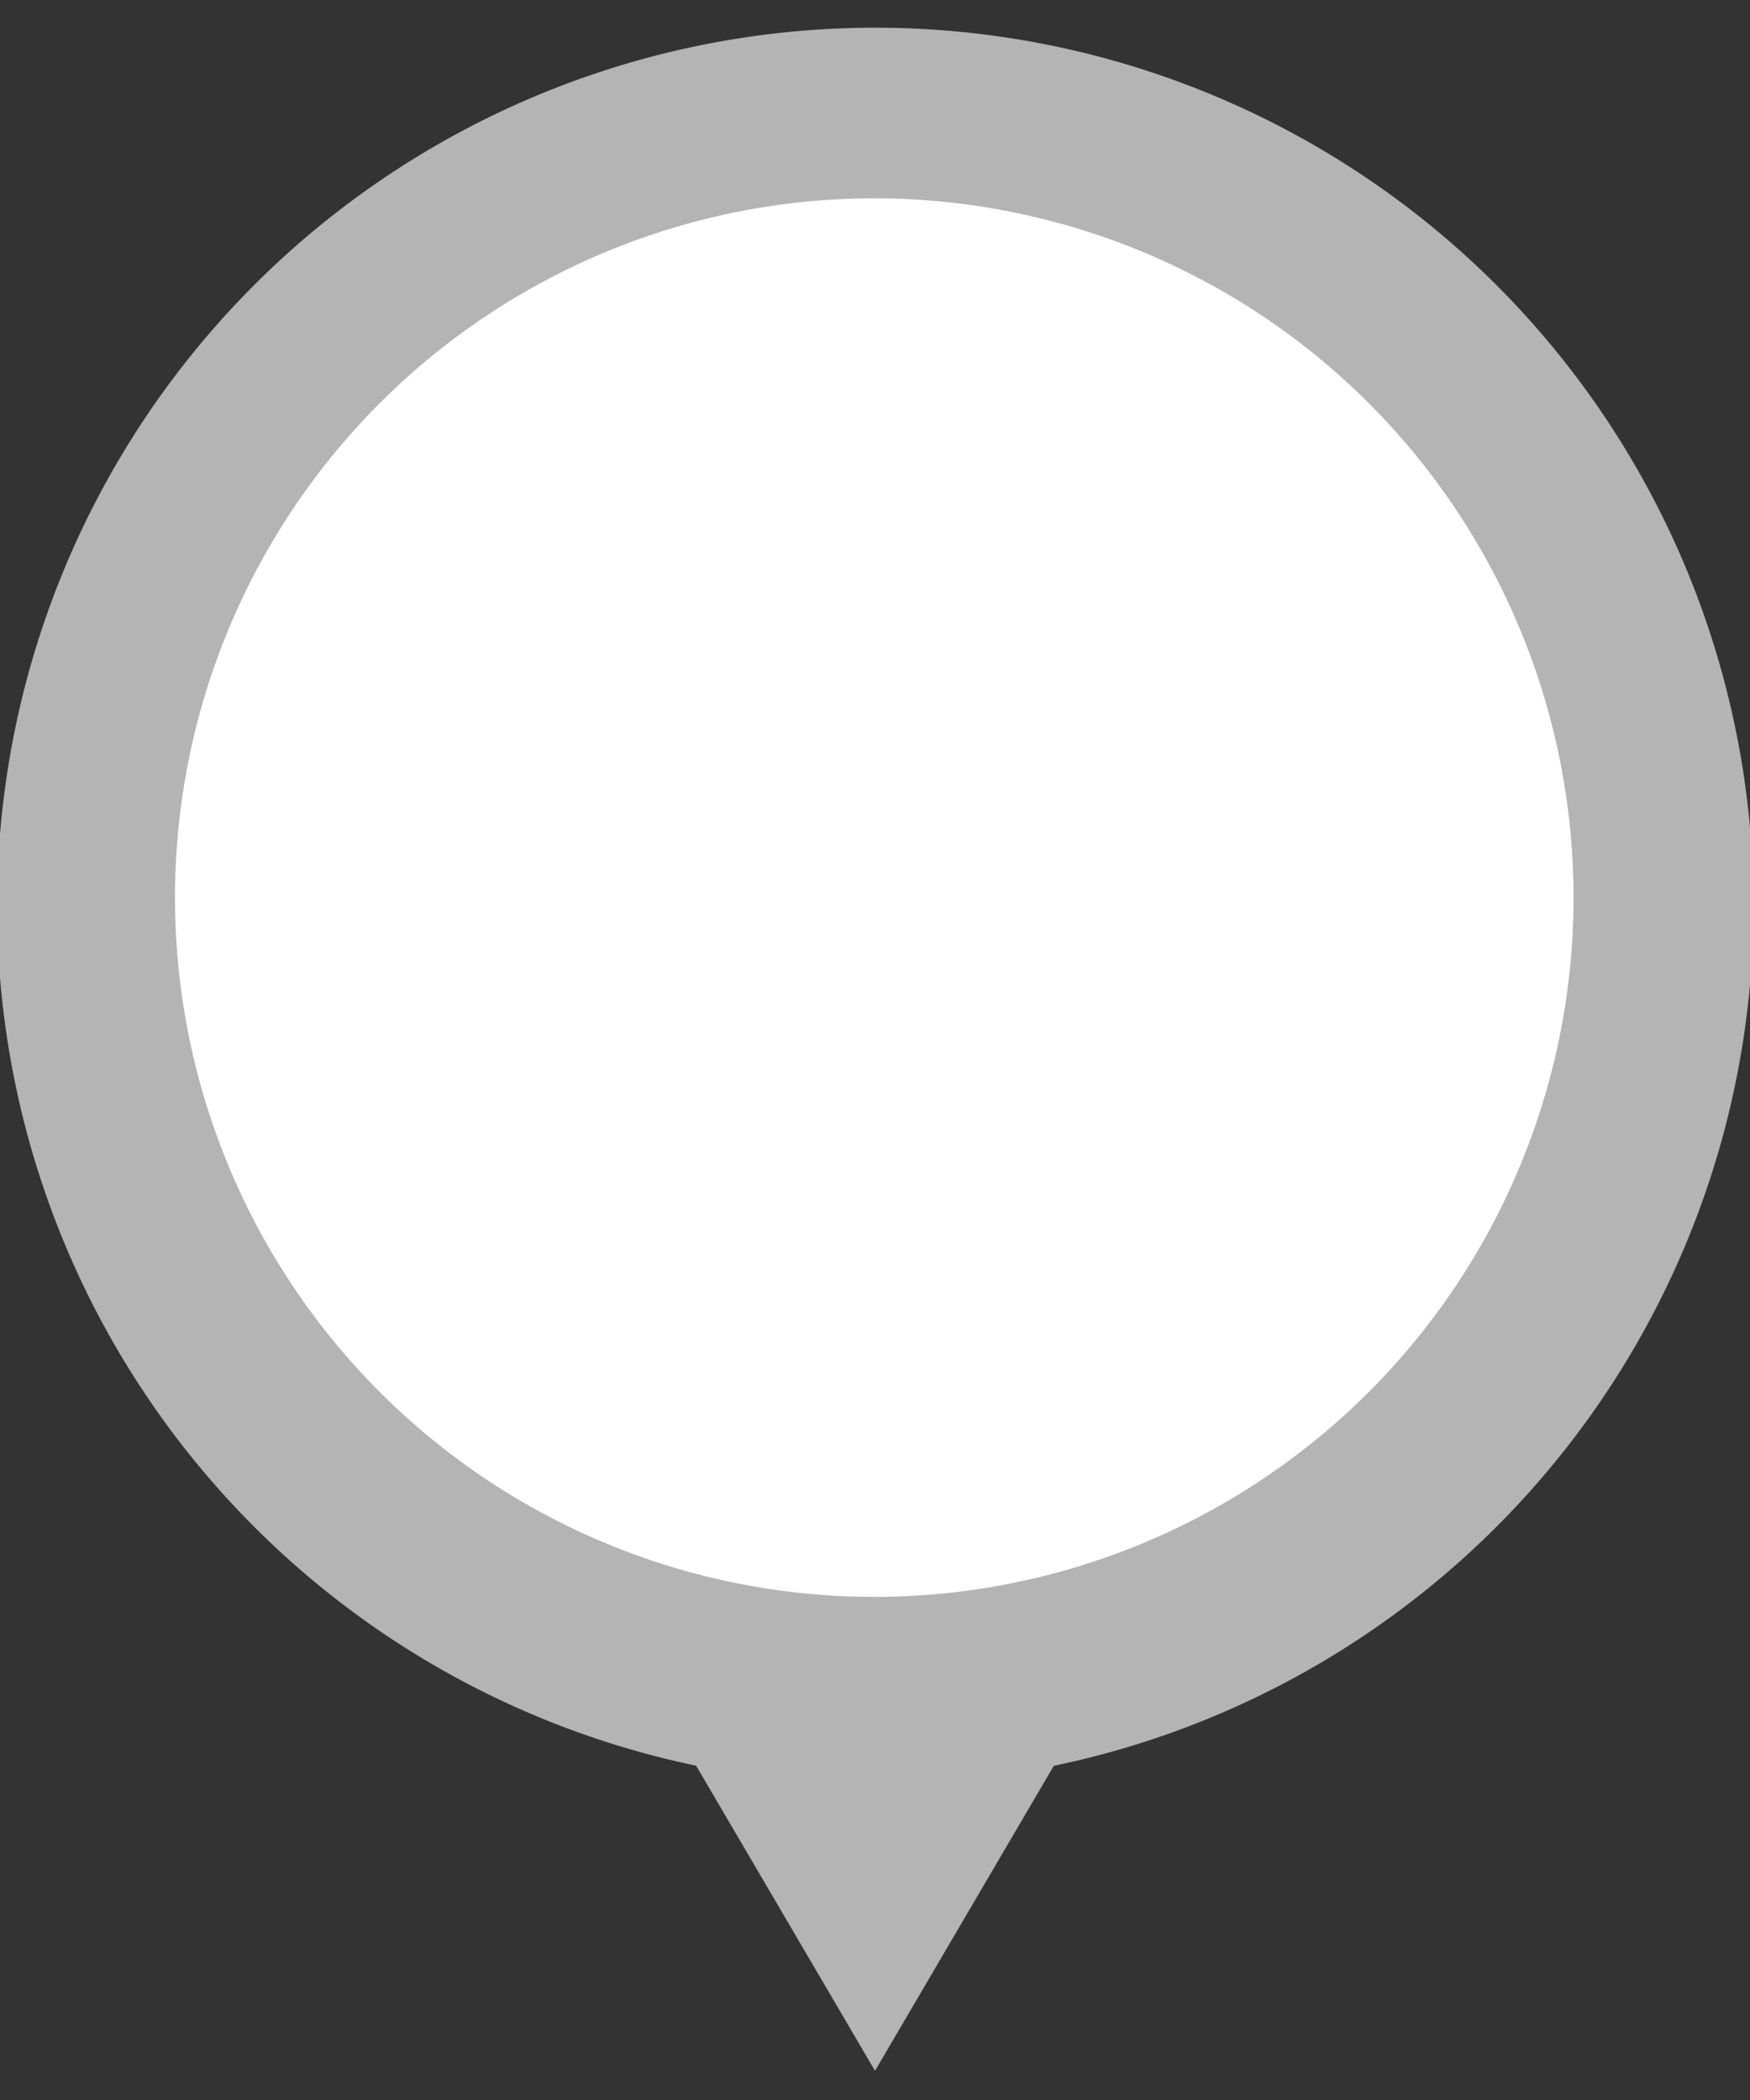 <svg xmlns="http://www.w3.org/2000/svg" width="120" height="144" viewBox="0 0 120 144">
  <rect x="0" y="0" width="120" height="144" fill="#333333" stroke="none"/>
  <defs>
    <style>
      .cls-1 {
        fill: #b4b4b4;
      }

      .cls-1, .cls-2 {
        fill-rule: evenodd;
      }

      .cls-2 {
        fill: #fff;
      }
    </style>
  </defs>
  <path class="cls-1" d="M60.021,1.9A60.221,60.221,0,1,1-.2,62.122,60.22,60.22,0,0,1,60.021,1.9Z"/>
  <path id="Ellipse_1_copy_2" data-name="Ellipse 1 copy 2" class="cls-1" d="M60,142L43,113H77Z"/>
  <path id="Ellipse_1_copy" data-name="Ellipse 1 copy" class="cls-2" d="M59.95,13.6A47.95,47.95,0,1,1,12,61.55,47.95,47.95,0,0,1,59.95,13.6Z"/>
</svg>
